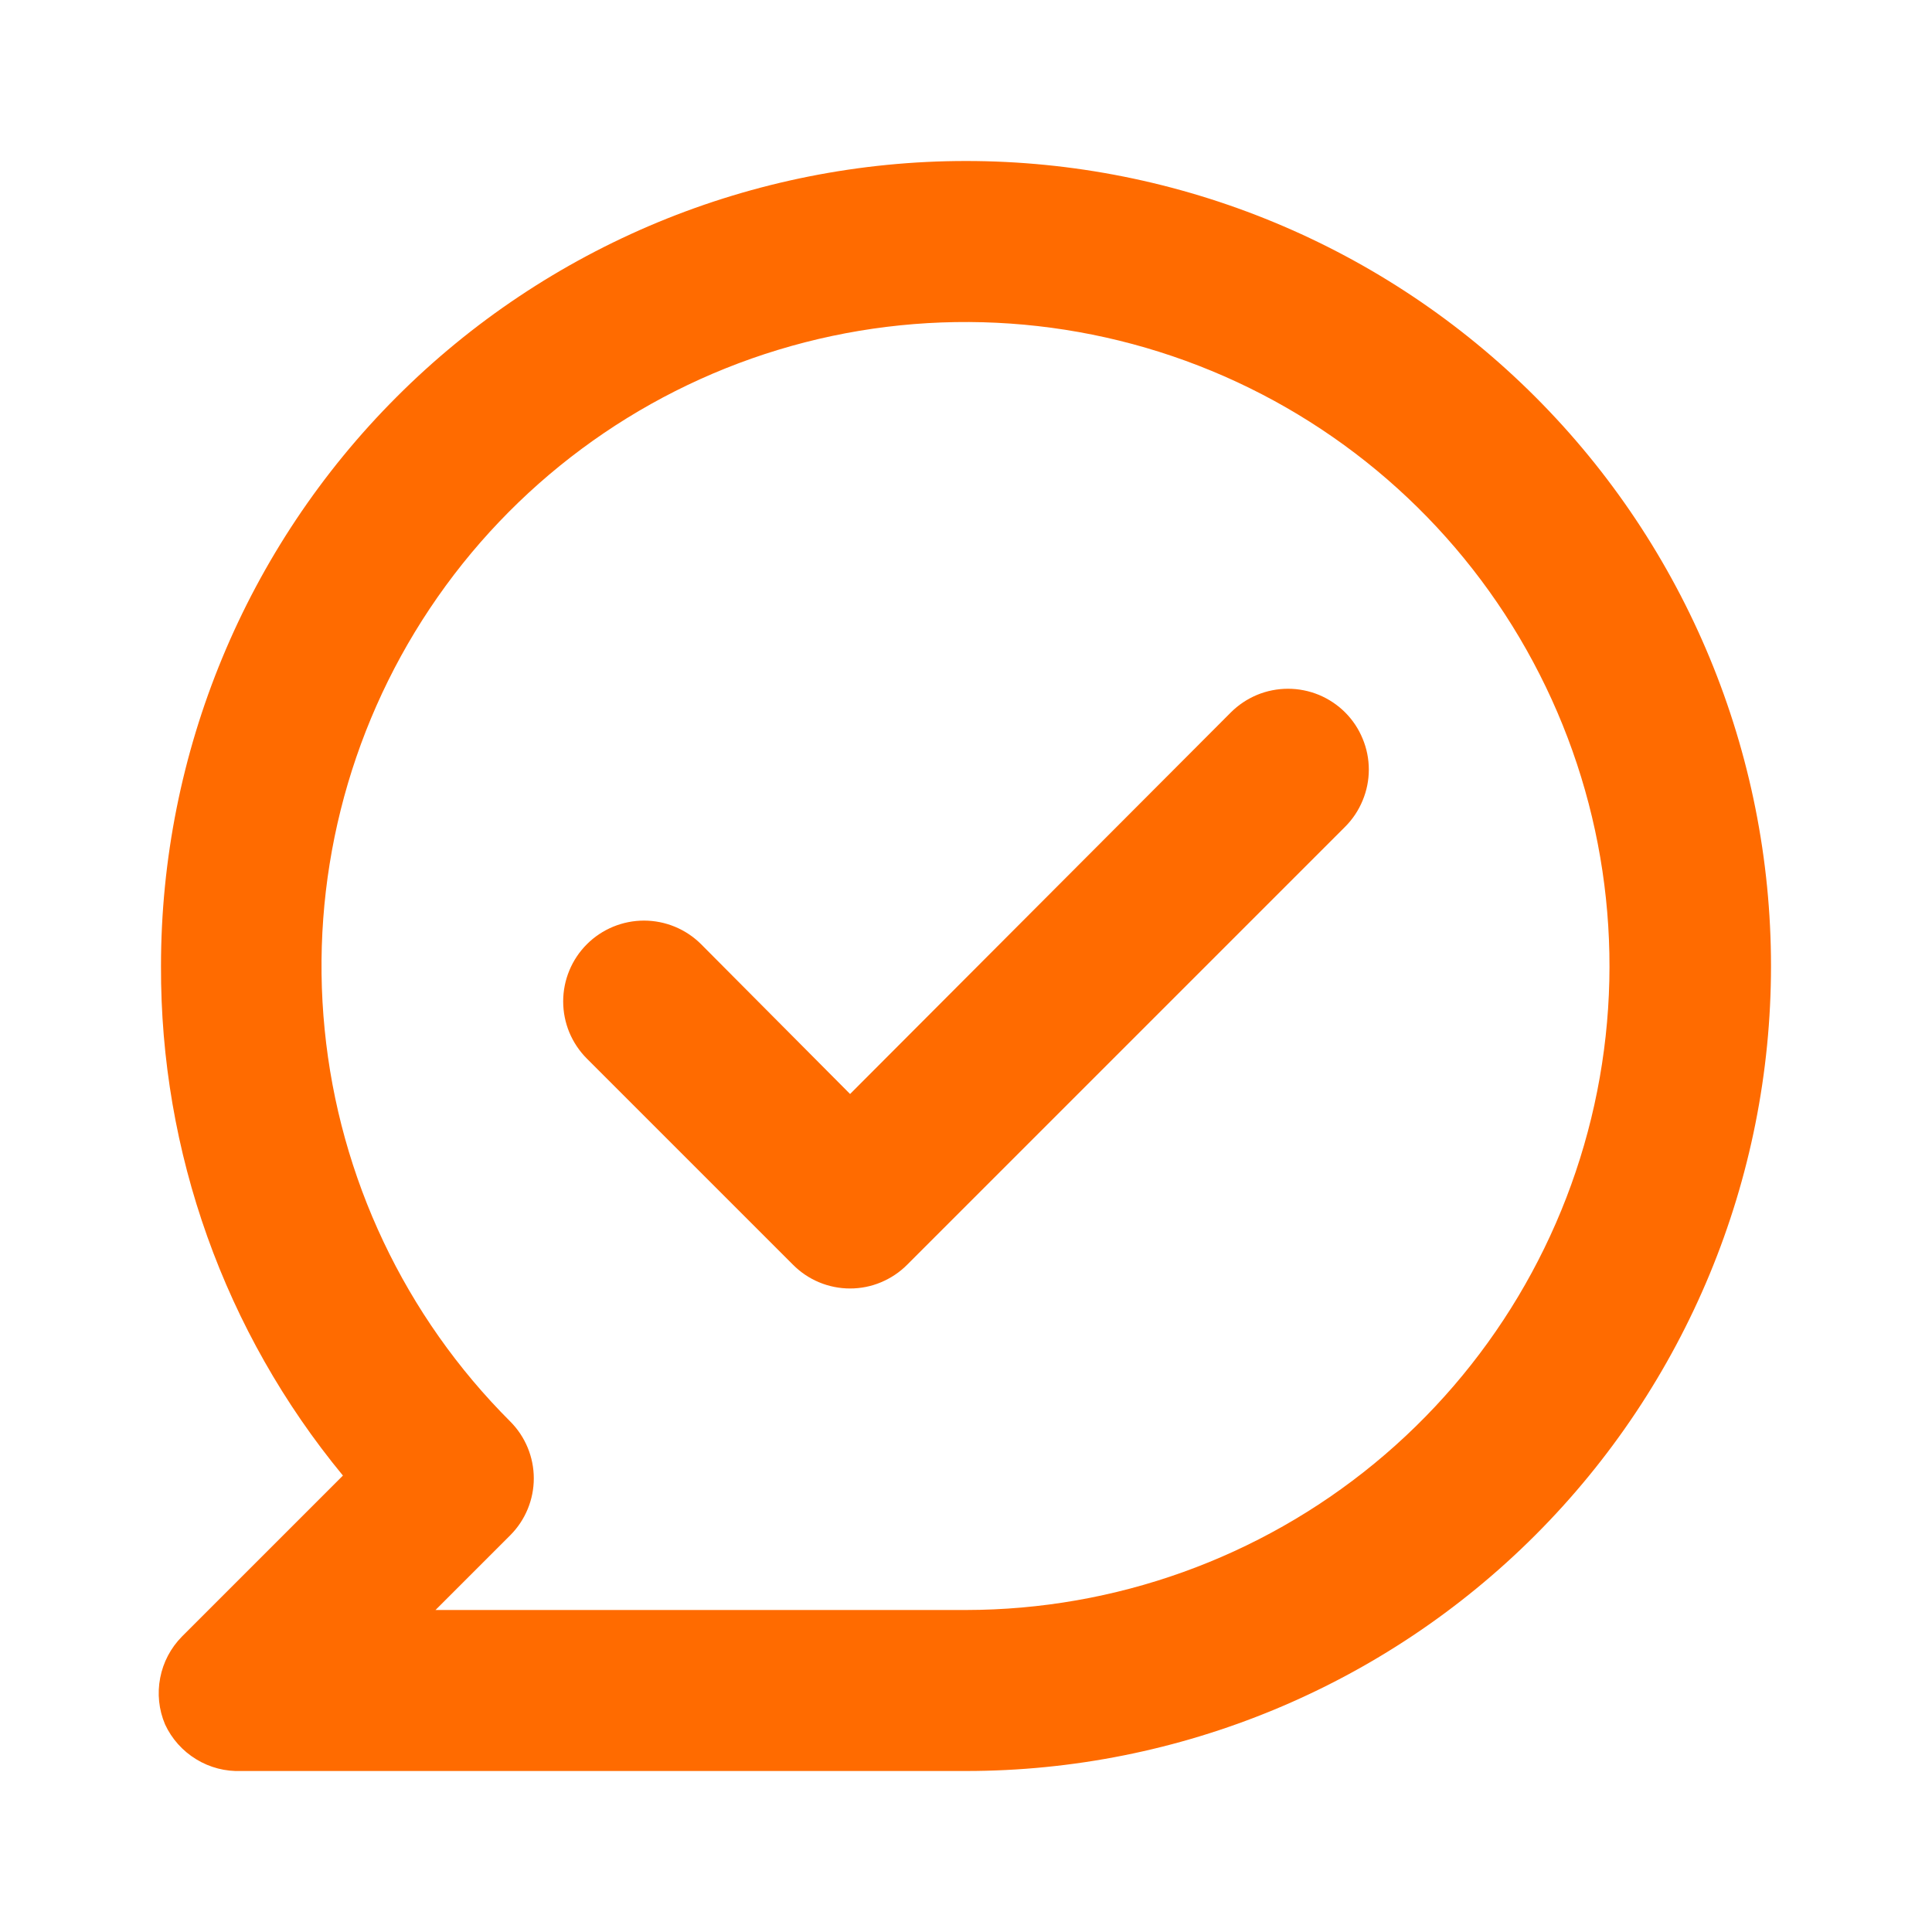 <svg width="24" height="24" viewBox="0 0 24 24" fill="none" xmlns="http://www.w3.org/2000/svg">
<path d="M15.29 8.85L10.56 13.59L8.71 11.73C8.522 11.542 8.266 11.436 8 11.436C7.734 11.436 7.478 11.542 7.29 11.73C7.102 11.918 6.996 12.174 6.996 12.44C6.996 12.572 7.022 12.702 7.072 12.824C7.123 12.946 7.197 13.057 7.29 13.15L9.85 15.71C9.943 15.804 10.053 15.878 10.175 15.929C10.297 15.98 10.428 16.006 10.56 16.006C10.692 16.006 10.823 15.98 10.944 15.929C11.066 15.878 11.177 15.804 11.27 15.71L16.71 10.27C16.803 10.177 16.877 10.066 16.927 9.944C16.978 9.822 17.004 9.692 17.004 9.56C17.004 9.428 16.978 9.298 16.927 9.176C16.877 9.054 16.803 8.943 16.71 8.85C16.617 8.757 16.506 8.683 16.384 8.632C16.262 8.582 16.132 8.556 16 8.556C15.868 8.556 15.737 8.582 15.616 8.632C15.494 8.683 15.383 8.757 15.29 8.85ZM12 2C10.687 2 9.386 2.259 8.173 2.761C6.96 3.264 5.857 4 4.929 4.929C3.053 6.804 2 9.348 2 12C1.991 14.309 2.791 16.549 4.26 18.33L2.26 20.33C2.121 20.471 2.027 20.649 1.99 20.843C1.952 21.037 1.973 21.238 2.05 21.42C2.133 21.6 2.268 21.751 2.437 21.854C2.606 21.958 2.802 22.008 3 22H12C14.652 22 17.196 20.946 19.071 19.071C20.946 17.196 22 14.652 22 12C22 9.348 20.946 6.804 19.071 4.929C17.196 3.054 14.652 2 12 2ZM12 20H5.41L6.34 19.07C6.526 18.883 6.631 18.629 6.631 18.365C6.631 18.101 6.526 17.847 6.34 17.66C5.03 16.352 4.215 14.63 4.033 12.789C3.85 10.947 4.312 9.099 5.339 7.56C6.366 6.02 7.896 4.884 9.666 4.346C11.437 3.808 13.34 3.9 15.05 4.607C16.76 5.314 18.173 6.592 19.046 8.224C19.92 9.856 20.201 11.739 19.841 13.555C19.481 15.37 18.503 17.005 17.073 18.18C15.644 19.355 13.851 19.998 12 20Z" fill="#FF6B00"/>
</svg>

